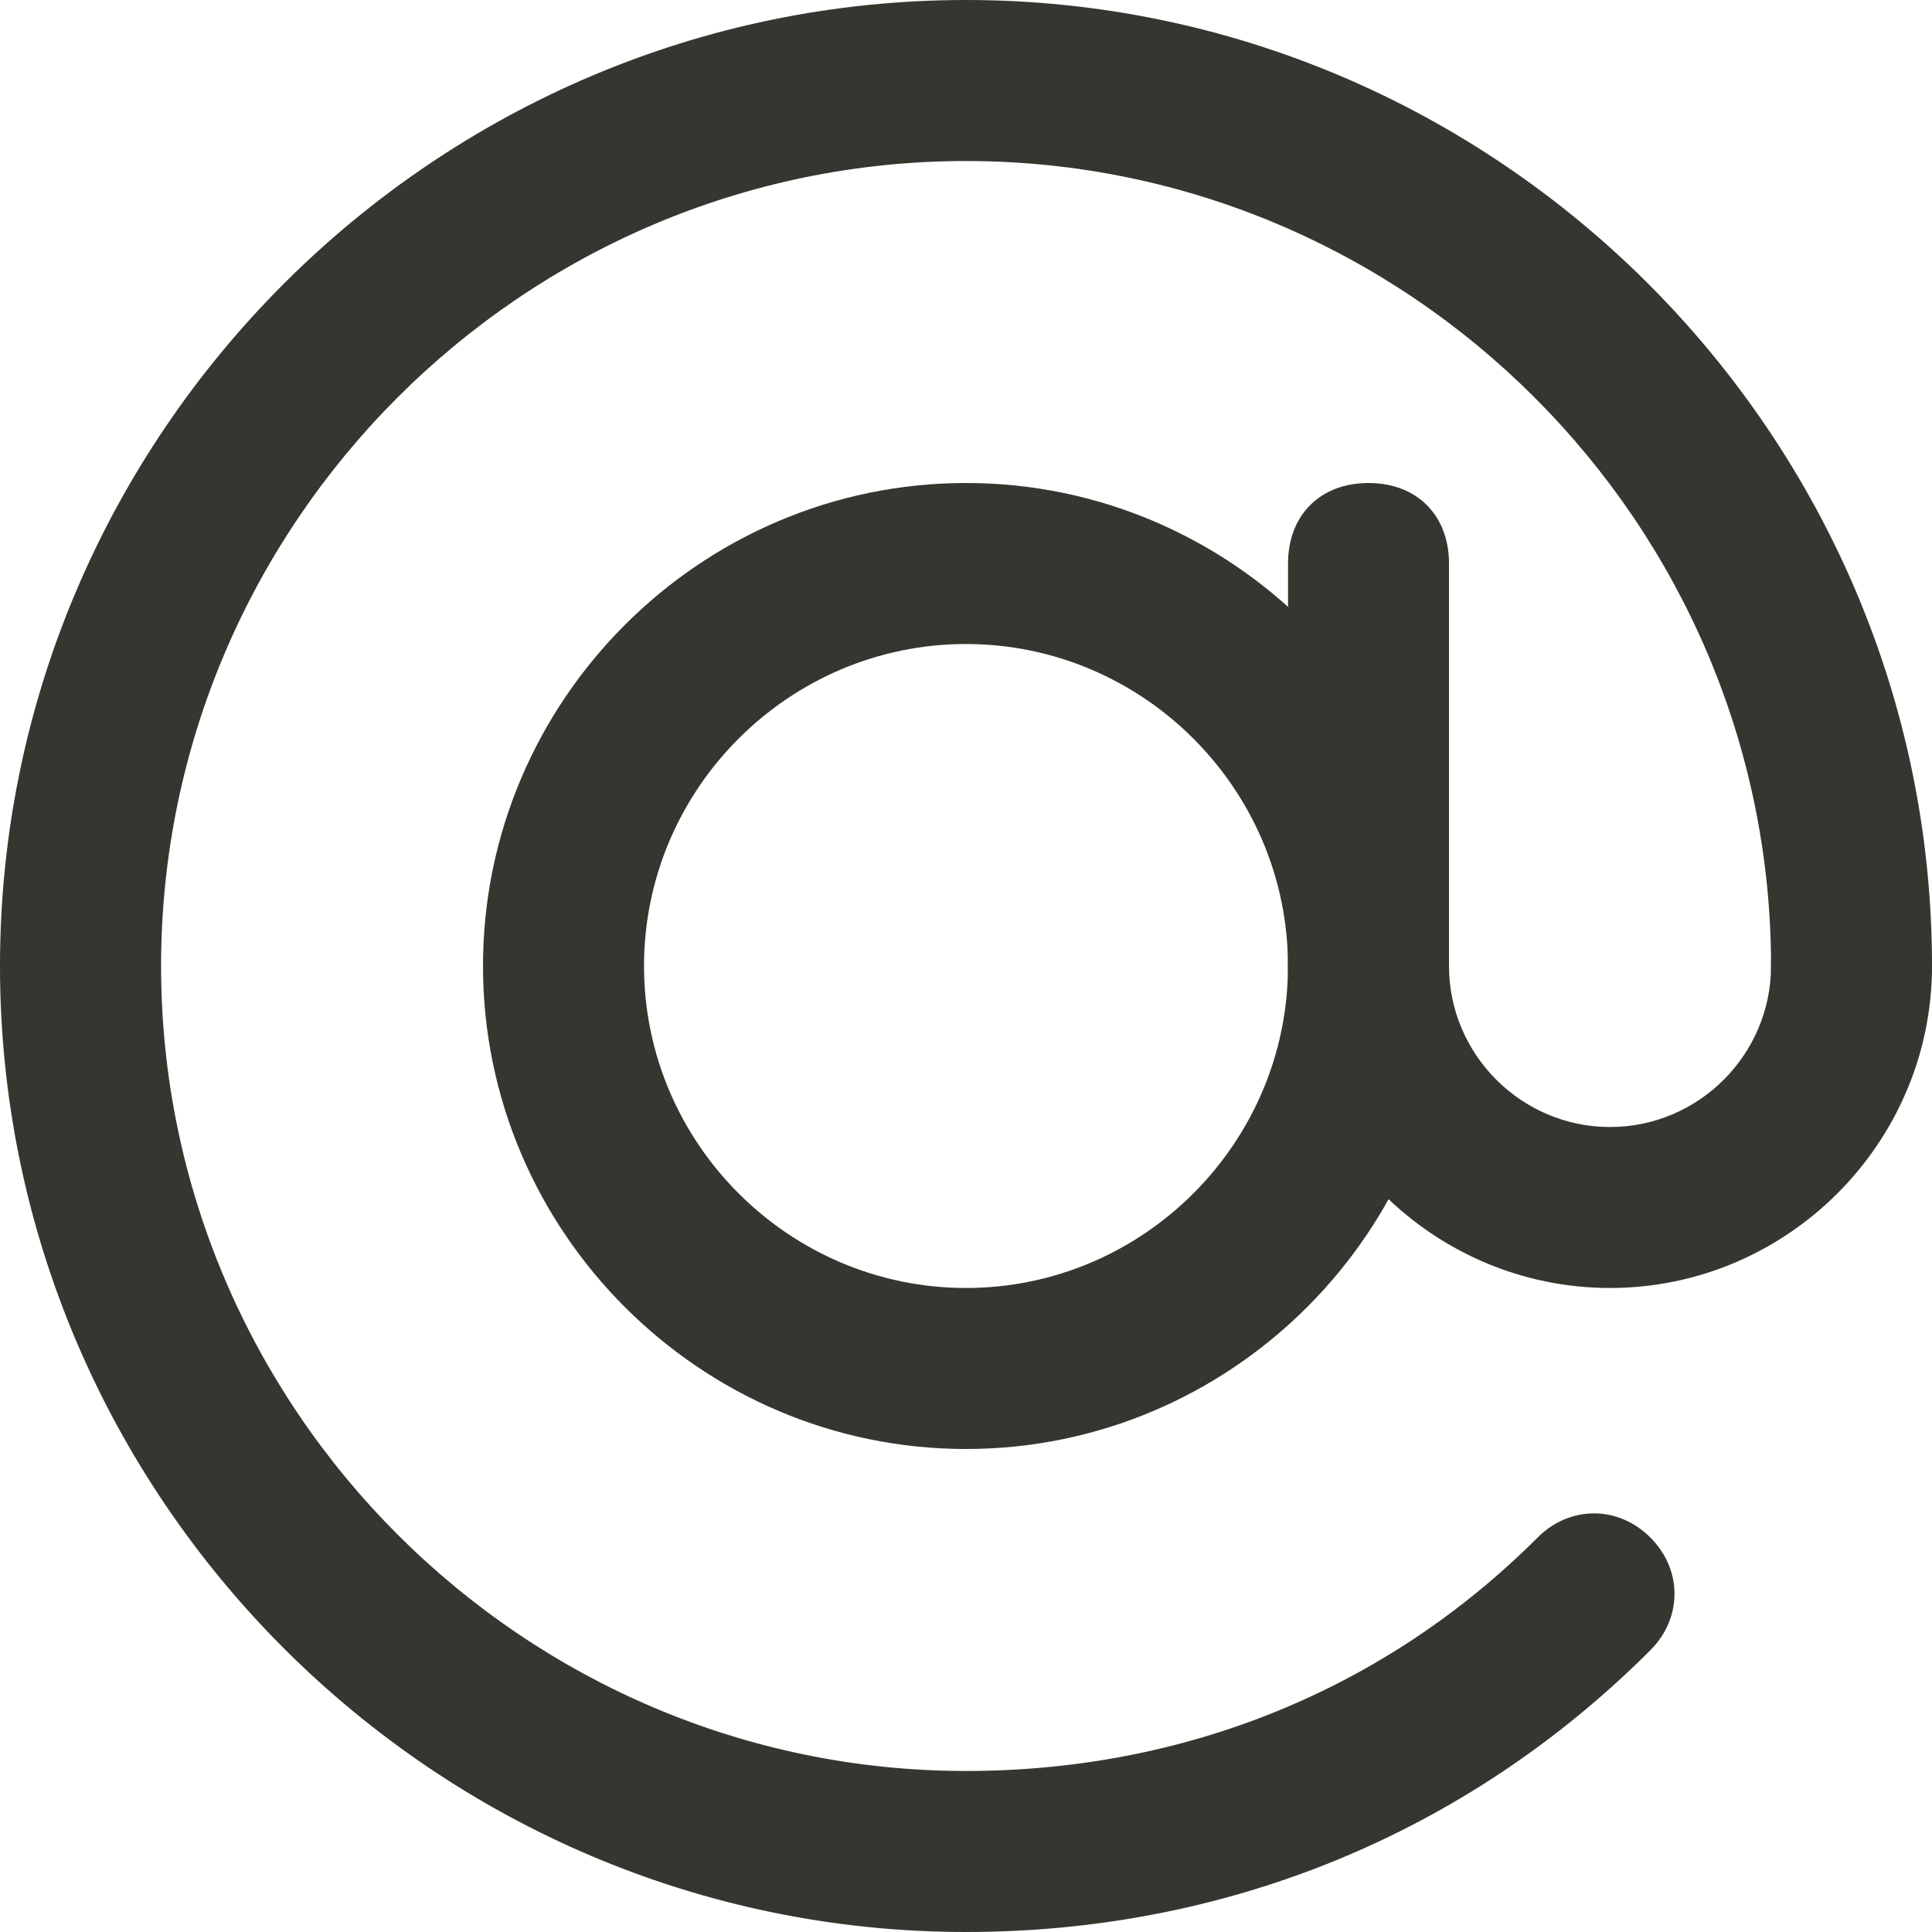 <!-- Generated by IcoMoon.io -->
<svg version="1.1" xmlns="http://www.w3.org/2000/svg" width="32" height="32" viewBox="0 0 32 32">
<title>mi-at</title>
<path fill="#37352f" d="M16 32c-8.8 0-16-7.2-16-16s7.2-16 16-16 16 7.2 16 16c0 0.8-0.533 1.333-1.333 1.333s-1.333-0.533-1.333-1.333c0-7.333-6-13.333-13.333-13.333s-13.333 6-13.333 13.333 6 13.333 13.333 13.333c3.6 0 6.933-1.333 9.467-3.867 0.533-0.533 1.333-0.533 1.867 0s0.533 1.333 0 1.867c-3.067 3.067-7.067 4.667-11.333 4.667z"></path>
<path fill="#37352f" d="M26.667 21.333c-2.933 0-5.333-2.4-5.333-5.333 0-0.8 0.533-1.333 1.333-1.333s1.333 0.533 1.333 1.333c0 1.467 1.2 2.667 2.667 2.667s2.667-1.2 2.667-2.667c0-0.8 0.533-1.333 1.333-1.333s1.333 0.533 1.333 1.333c0 2.933-2.4 5.333-5.333 5.333z"></path>
<path fill="#37352f" d="M16 24c-4.4 0-8-3.6-8-8s3.6-8 8-8 8 3.6 8 8-3.6 8-8 8zM16 10.667c-2.933 0-5.333 2.4-5.333 5.333s2.4 5.333 5.333 5.333 5.333-2.4 5.333-5.333-2.4-5.333-5.333-5.333z"></path>
<path fill="#37352f" d="M22.667 17.333c-0.8 0-1.333-0.533-1.333-1.333v-6.667c0-0.8 0.533-1.333 1.333-1.333s1.333 0.533 1.333 1.333v6.667c0 0.8-0.533 1.333-1.333 1.333z"></path>
</svg>
